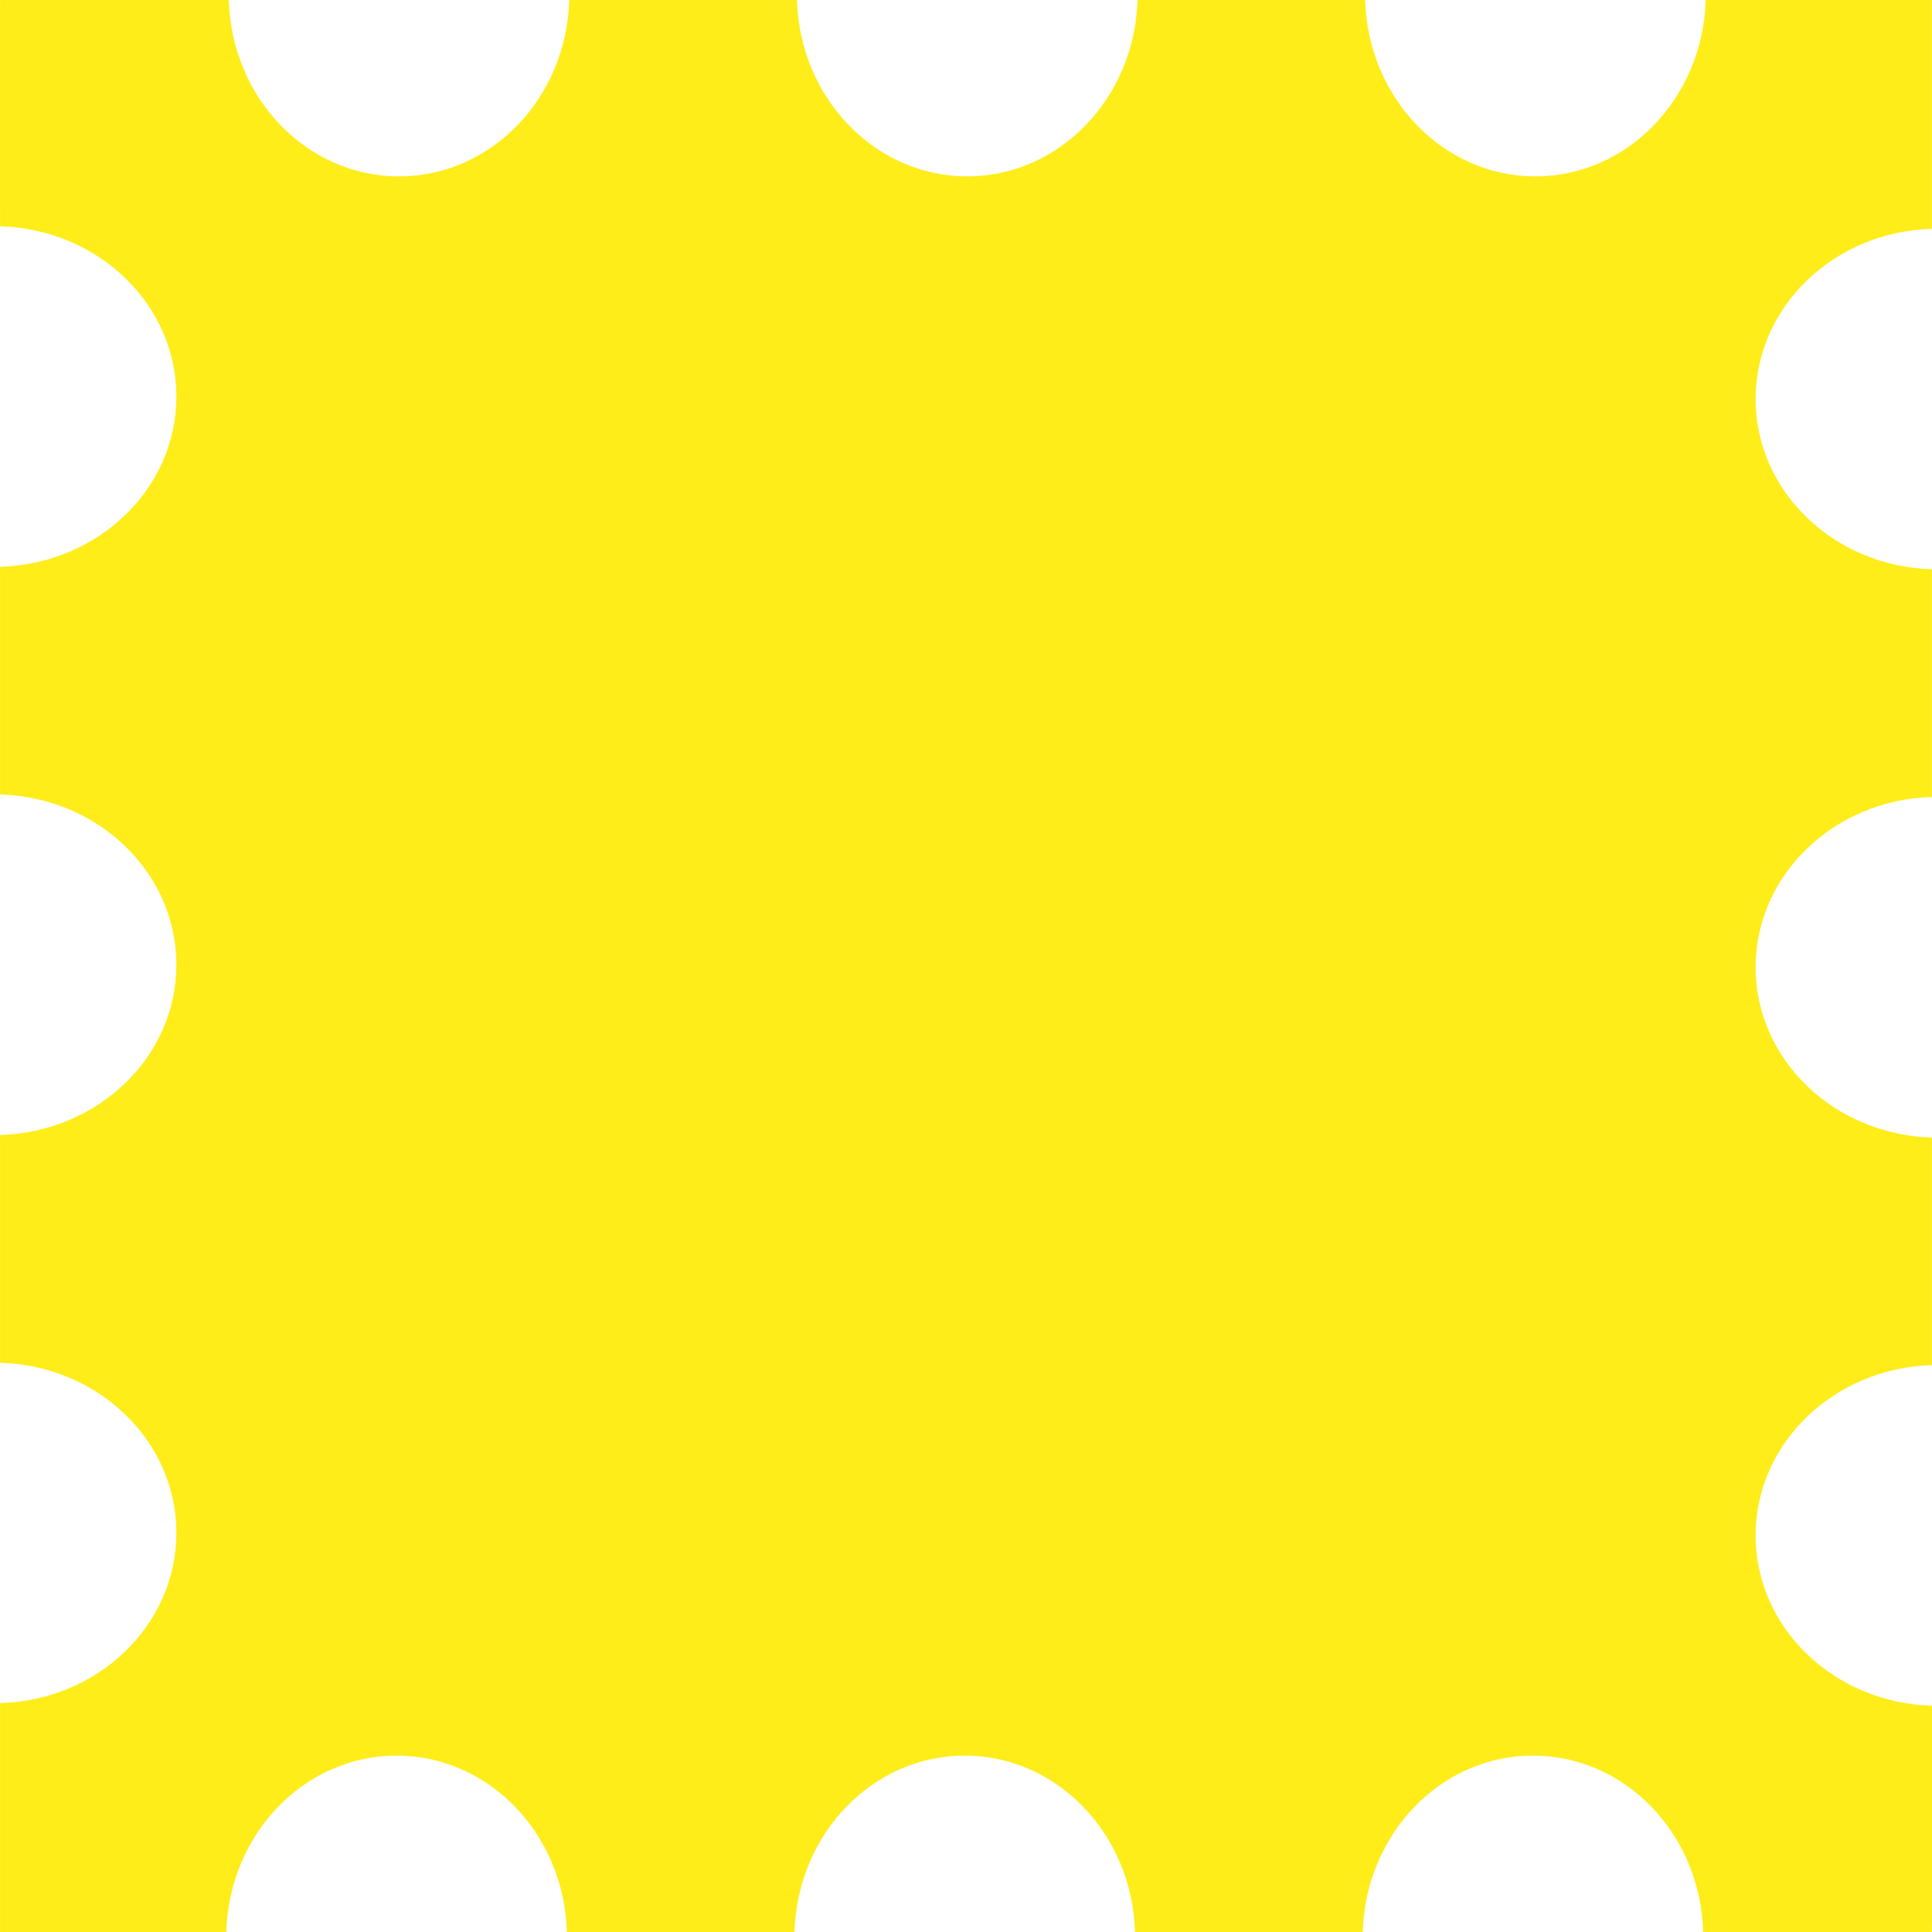 <?xml version="1.0" encoding="utf-8"?>
<!-- Generator: Adobe Illustrator 16.0.0, SVG Export Plug-In . SVG Version: 6.00 Build 0)  -->
<!DOCTYPE svg PUBLIC "-//W3C//DTD SVG 1.0//EN" "http://www.w3.org/TR/2001/REC-SVG-20010904/DTD/svg10.dtd">
<svg version="1.0" id="Layer_1" xmlns="http://www.w3.org/2000/svg" xmlns:xlink="http://www.w3.org/1999/xlink" x="0px" y="0px"
	 width="54px" height="54px" viewBox="-4 0 54 54" enable-background="new -4 0 54 54" xml:space="preserve">
<path fill="#FEED19" d="M50,48.307L50,48.307l-0.001-0.632c-2.741-0.077-4.929-2.179-4.929-4.759s2.188-4.68,4.929-4.76v-6.361
	c-2.741-0.08-4.929-2.182-4.929-4.76c0-2.576,2.188-4.681,4.929-4.759V15.91c-2.741-0.076-4.929-2.179-4.929-4.755
	c0-2.58,2.188-4.683,4.929-4.759V5.693V0.03V0h-0.248h-5.563h-0.514c-0.078,2.741-2.179,4.93-4.759,4.93S34.235,2.741,34.156,0
	h-6.362c-0.08,2.741-2.181,4.93-4.759,4.93c-2.576,0-4.682-2.188-4.759-4.93H11.91c-0.076,2.741-2.179,4.93-4.755,4.93
	c-2.58,0-4.684-2.188-4.759-4.93H1.812H-3.97h-0.029v0.24C-3.999,0.243-4,0.246-4,0.249v5.444h0.001v0.632
	c2.741,0.078,4.929,2.179,4.929,4.759c0,2.58-2.188,4.679-4.929,4.759v6.362c2.741,0.08,4.929,2.181,4.929,4.759
	c0,2.576-2.188,4.681-4.929,4.759v6.366c2.741,0.076,4.929,2.179,4.929,4.755c0,2.58-2.188,4.683-4.929,4.759v0.703v5.663V54h0.248
	h5.563h0.514c0.078-2.741,2.179-4.93,4.759-4.93s4.68,2.188,4.759,4.93h6.362c0.08-2.741,2.181-4.93,4.759-4.93
	c2.576,0,4.682,2.188,4.759,4.93h6.366c0.076-2.741,2.179-4.93,4.755-4.93c2.58,0,4.684,2.188,4.759,4.93h0.584h5.782h0.029v-0.24
	c0-0.003,0.001-0.006,0.001-0.008V48.307z"/>
</svg>
